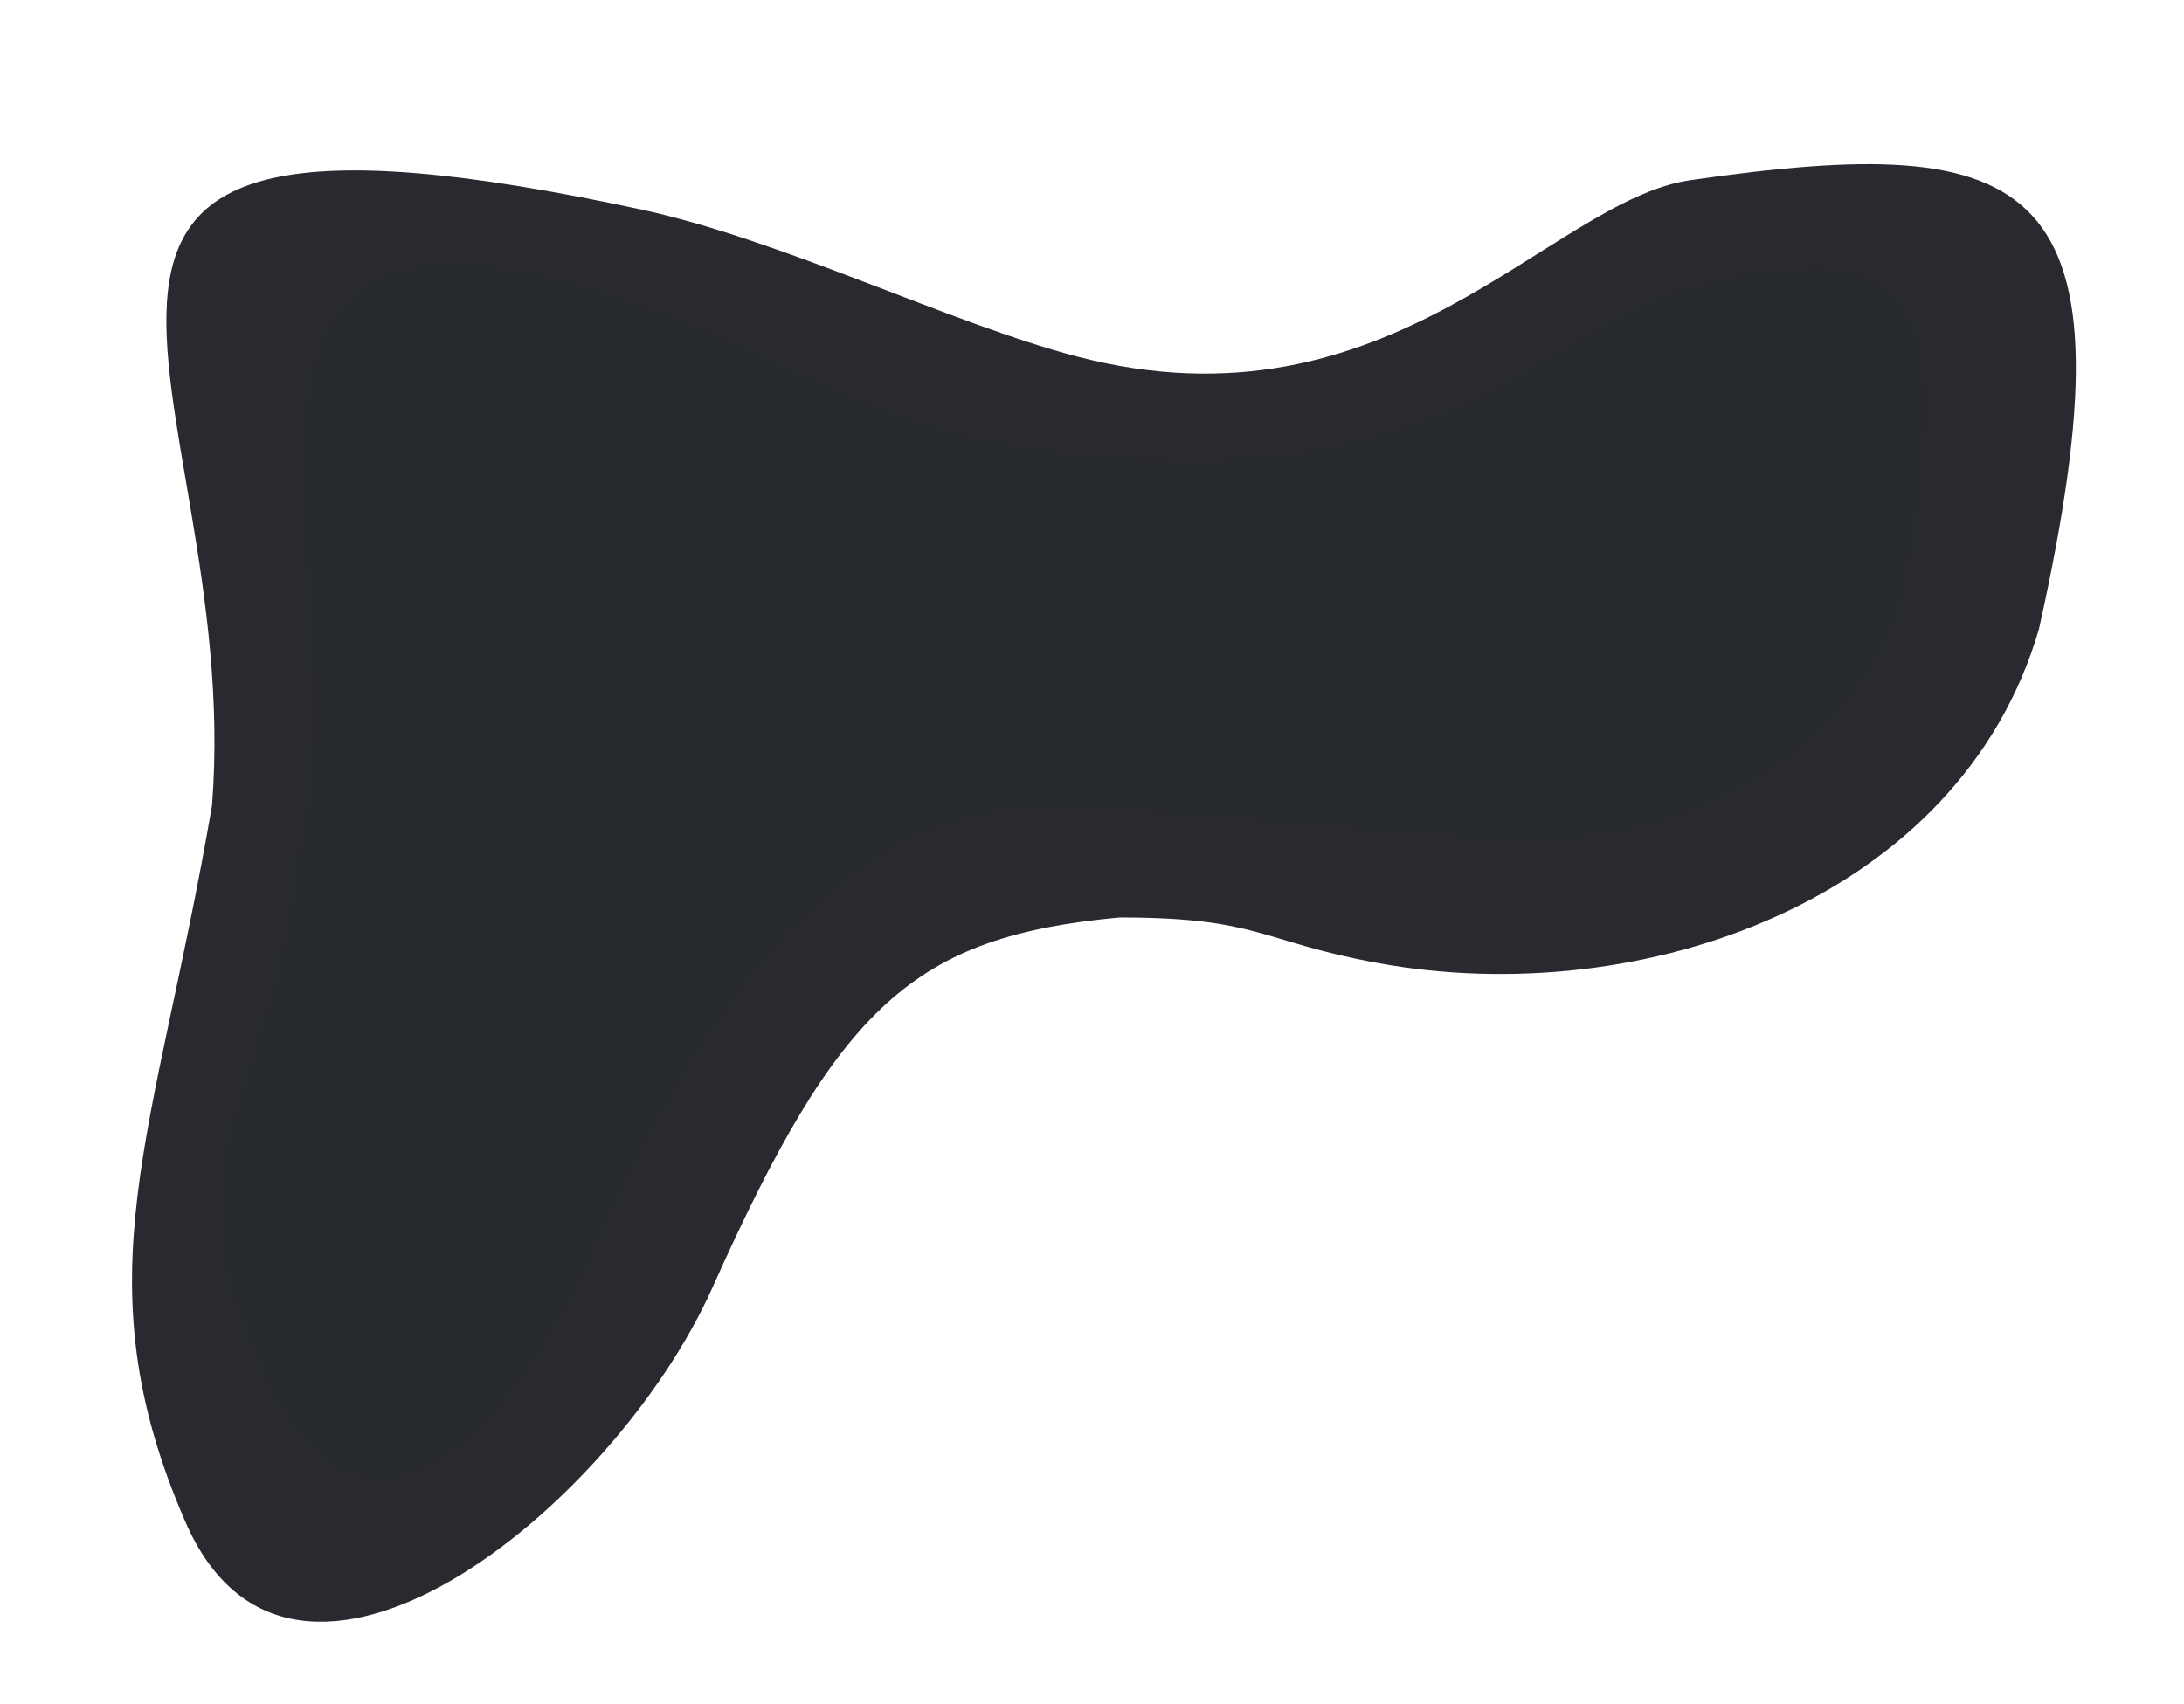 <svg width="656" height="512" viewBox="0 0 656 512" fill="none" xmlns="http://www.w3.org/2000/svg">
<g filter="url(#filter0_dd_78_39)">
<path d="M192.617 44.949C-24.593 -1.825 73.623 97.778 63.682 223.981C46.782 322.826 23.597 365.629 55.729 439.321C87.861 513.013 184.167 435.473 213.99 368.841C252.108 283.676 274.63 263.378 336.264 257.641C378.513 257.641 378.513 264.859 413.804 271.321C493.331 285.883 588.764 252.222 612.422 171.029C642.943 34.359 611.332 21.244 507.746 36.124C465.537 42.187 417.78 113.787 323.341 89.076C285.565 79.192 234.866 54.047 192.617 44.949Z" fill="#282A2F"/>
</g>
<g filter="url(#filter1_dd_78_39)">
<path d="M208.523 85.105C34.556 12.736 110.604 159.679 89.728 236.019C79.787 325.156 48.013 327.189 77.302 394.435C106.592 461.681 149.527 417.289 176.712 356.486C211.458 278.77 254.748 226.311 310.915 226.311C349.427 226.311 423.702 236.019 456.55 236.019C524.645 236.019 562.865 191.892 568.882 159.679C585.285 71.867 570.373 55.098 505.26 72.749C467.983 82.854 441.141 124.378 356.146 124.378C277.767 124.378 247.293 101.233 208.523 85.105Z" fill="#26292E"/>
</g>
<g filter="url(#filter2_dd_78_39)">
<path d="M104.143 372.813C110.891 388.257 139.563 369.579 147.446 340.124C153.103 318.985 150.851 316.077 161.8 293.826C172.315 272.458 181.383 265.25 174.348 247.492C172.051 241.695 168.039 234.774 161.8 225.87C142.854 198.826 107.622 190.568 121.042 265.143C121.042 285 108.894 293.826 101.658 322.949C94.202 352.956 97.394 357.368 104.143 372.813Z" fill="#26292E"/>
</g>
<defs>
<filter id="filter0_dd_78_39" x="0.658" y="0.32" width="654.867" height="510.913" filterUnits="userSpaceOnUse" color-interpolation-filters="sRGB">
<feFlood flood-opacity="0" result="BackgroundImageFix"/>
<feColorMatrix in="SourceAlpha" type="matrix" values="0 0 0 0 0 0 0 0 0 0 0 0 0 0 0 0 0 0 127 0" result="hardAlpha"/>
<feOffset dx="-12" dy="-4"/>
<feGaussianBlur stdDeviation="13.5"/>
<feColorMatrix type="matrix" values="0 0 0 0 0.191 0 0 0 0 0.203 0 0 0 0 0.221 0 0 0 1 0"/>
<feBlend mode="normal" in2="BackgroundImageFix" result="effect1_dropShadow_78_39"/>
<feColorMatrix in="SourceAlpha" type="matrix" values="0 0 0 0 0 0 0 0 0 0 0 0 0 0 0 0 0 0 127 0" result="hardAlpha"/>
<feOffset dx="12" dy="22"/>
<feGaussianBlur stdDeviation="10"/>
<feColorMatrix type="matrix" values="0 0 0 0 0.101 0 0 0 0 0.104 0 0 0 0 0.113 0 0 0 1 0"/>
<feBlend mode="normal" in2="effect1_dropShadow_78_39" result="effect2_dropShadow_78_39"/>
<feBlend mode="normal" in="SourceGraphic" in2="effect2_dropShadow_78_39" result="shape"/>
</filter>
<filter id="filter1_dd_78_39" x="37.19" y="40.617" width="567.831" height="427.488" filterUnits="userSpaceOnUse" color-interpolation-filters="sRGB">
<feFlood flood-opacity="0" result="BackgroundImageFix"/>
<feColorMatrix in="SourceAlpha" type="matrix" values="0 0 0 0 0 0 0 0 0 0 0 0 0 0 0 0 0 0 127 0" result="hardAlpha"/>
<feOffset dx="-8" dy="-5"/>
<feGaussianBlur stdDeviation="10"/>
<feColorMatrix type="matrix" values="0 0 0 0 0.222 0 0 0 0 0.235 0 0 0 0 0.254 0 0 0 1 0"/>
<feBlend mode="normal" in2="BackgroundImageFix" result="effect1_dropShadow_78_39"/>
<feColorMatrix in="SourceAlpha" type="matrix" values="0 0 0 0 0 0 0 0 0 0 0 0 0 0 0 0 0 0 127 0" result="hardAlpha"/>
<feOffset dx="10" dy="20"/>
<feGaussianBlur stdDeviation="10"/>
<feColorMatrix type="matrix" values="0 0 0 0 0.101 0 0 0 0 0.104 0 0 0 0 0.113 0 0 0 1 0"/>
<feBlend mode="normal" in2="effect1_dropShadow_78_39" result="effect2_dropShadow_78_39"/>
<feBlend mode="normal" in="SourceGraphic" in2="effect2_dropShadow_78_39" result="shape"/>
</filter>
<filter id="filter2_dd_78_39" x="82.367" y="189.481" width="107.467" height="206.882" filterUnits="userSpaceOnUse" color-interpolation-filters="sRGB">
<feFlood flood-opacity="0" result="BackgroundImageFix"/>
<feColorMatrix in="SourceAlpha" type="matrix" values="0 0 0 0 0 0 0 0 0 0 0 0 0 0 0 0 0 0 127 0" result="hardAlpha"/>
<feOffset dx="-1" dy="-3"/>
<feGaussianBlur stdDeviation="7"/>
<feColorMatrix type="matrix" values="0 0 0 0 0.222 0 0 0 0 0.235 0 0 0 0 0.254 0 0 0 1 0"/>
<feBlend mode="normal" in2="BackgroundImageFix" result="effect1_dropShadow_78_39"/>
<feColorMatrix in="SourceAlpha" type="matrix" values="0 0 0 0 0 0 0 0 0 0 0 0 0 0 0 0 0 0 127 0" result="hardAlpha"/>
<feOffset dx="5" dy="10"/>
<feGaussianBlur stdDeviation="4"/>
<feColorMatrix type="matrix" values="0 0 0 0 0.101 0 0 0 0 0.104 0 0 0 0 0.113 0 0 0 1 0"/>
<feBlend mode="normal" in2="effect1_dropShadow_78_39" result="effect2_dropShadow_78_39"/>
<feBlend mode="normal" in="SourceGraphic" in2="effect2_dropShadow_78_39" result="shape"/>
</filter>
</defs>
</svg>
